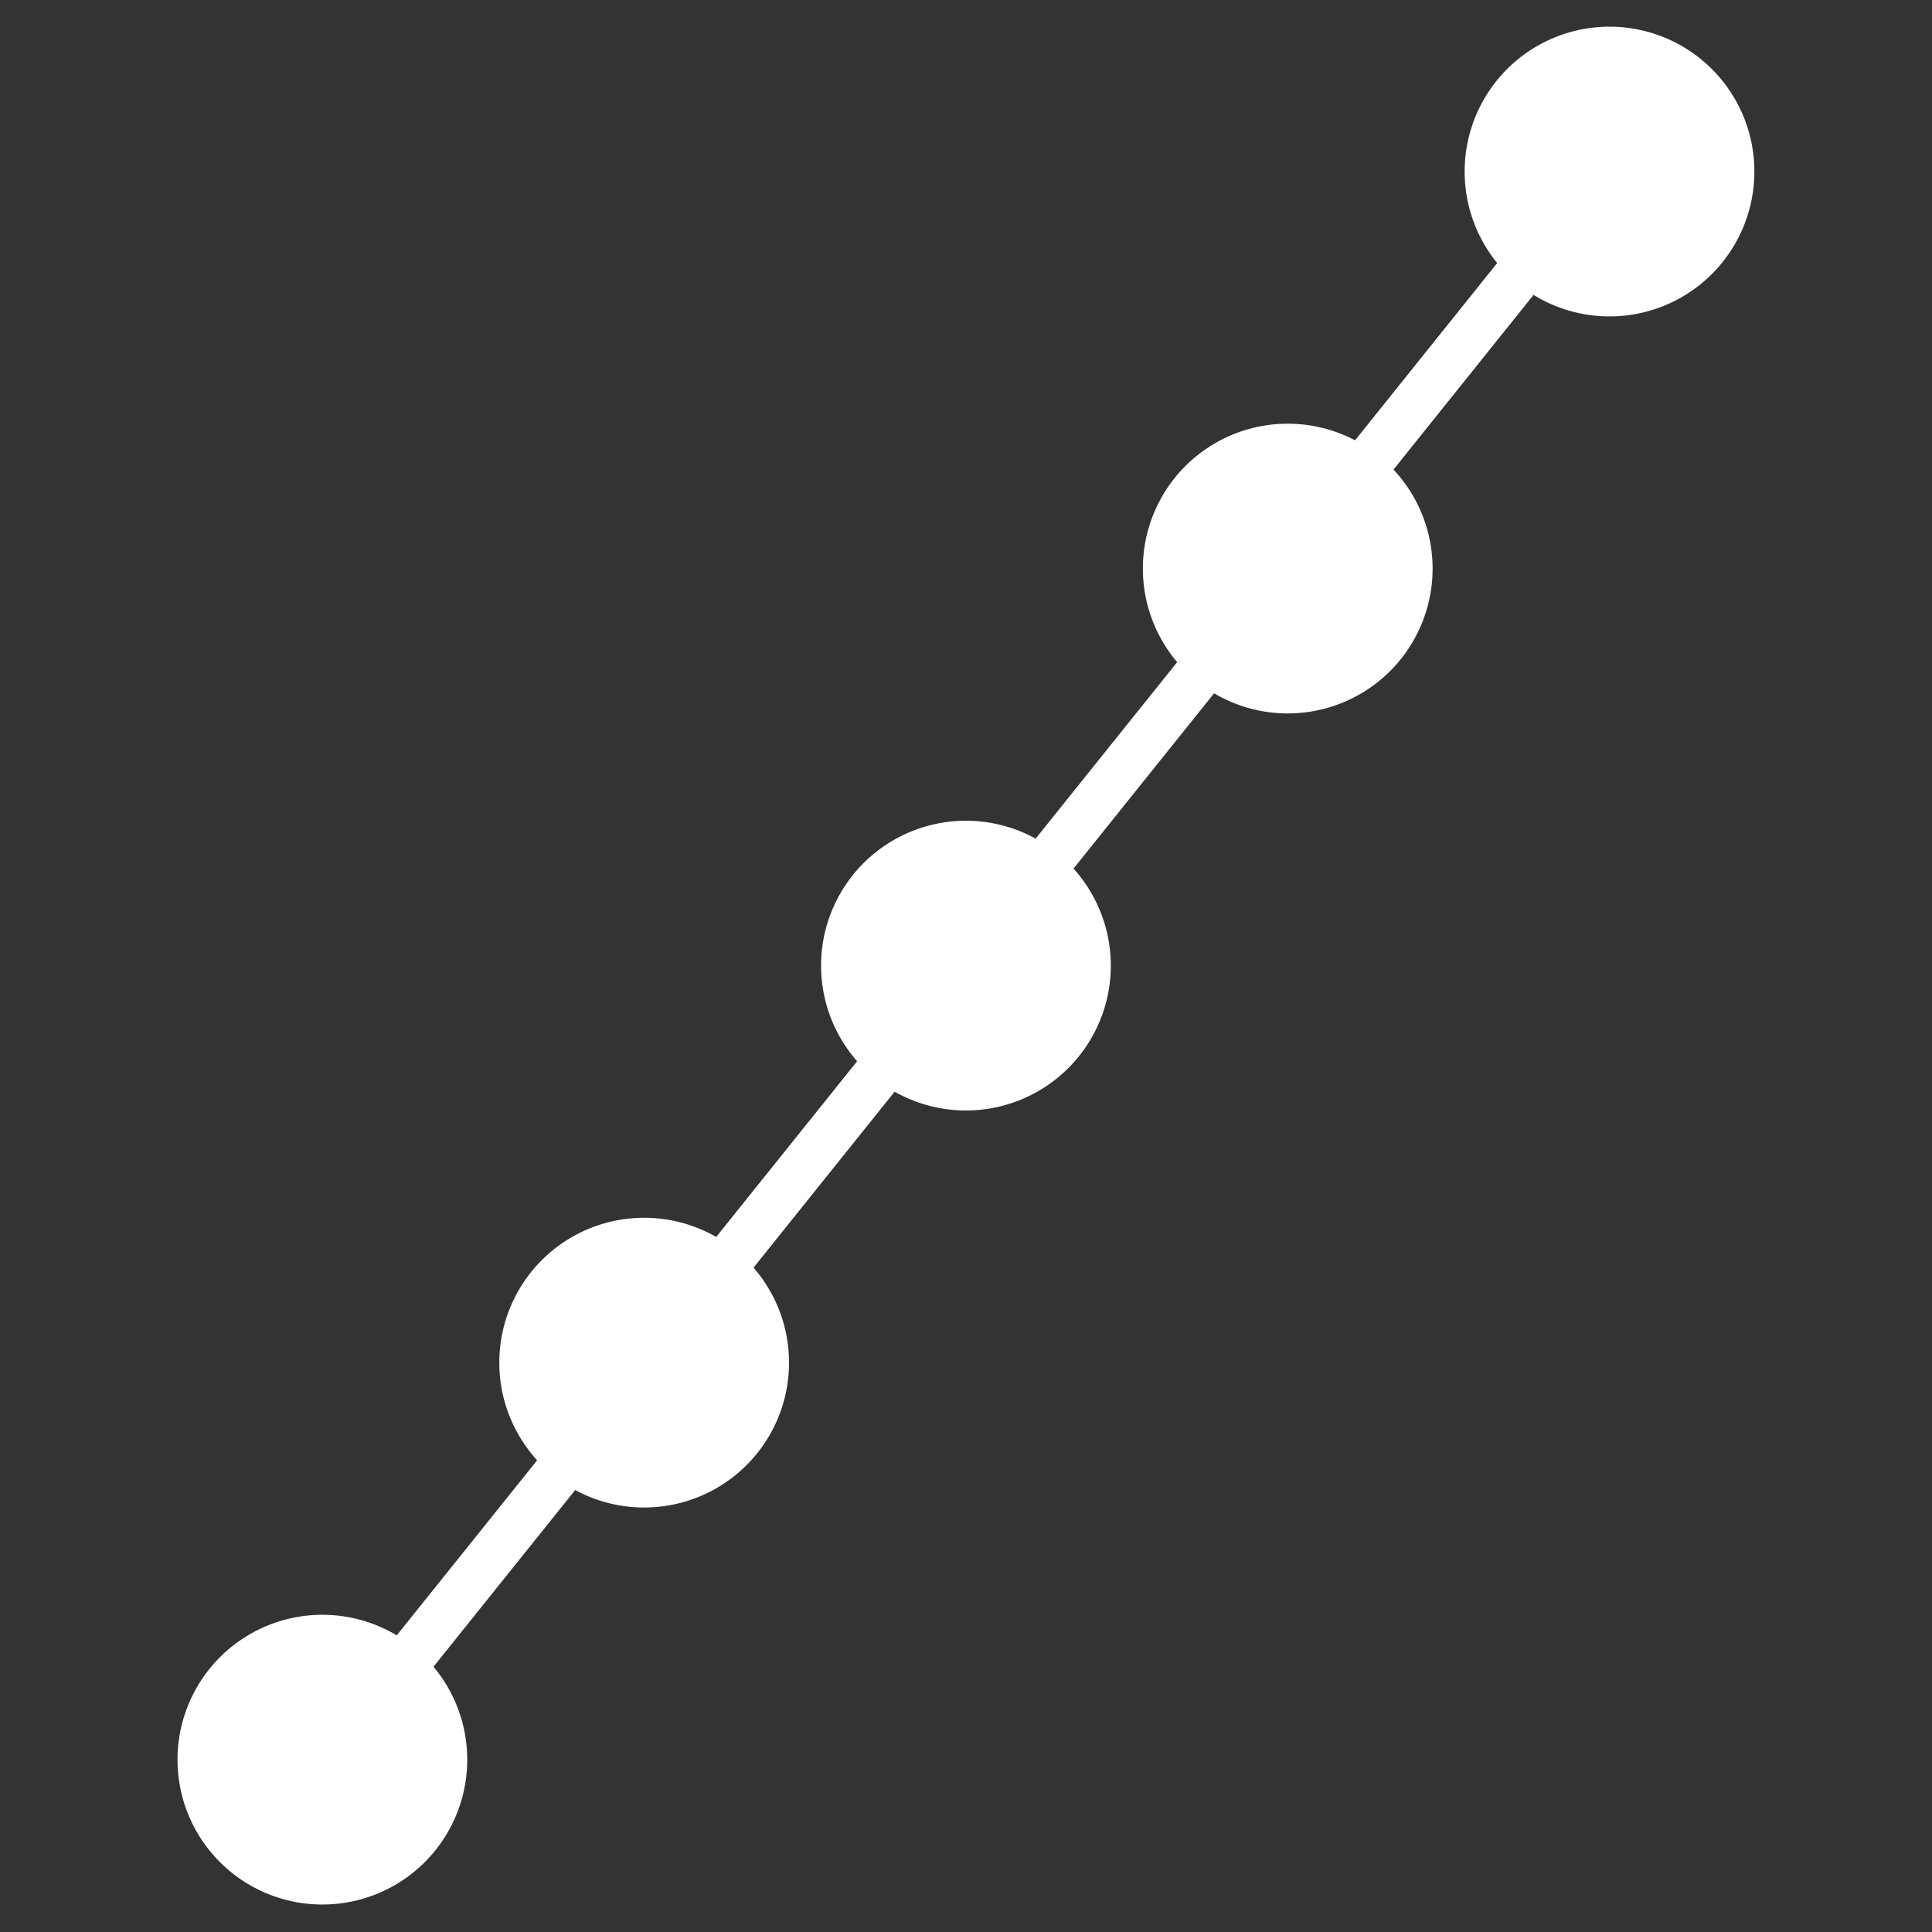 <?xml version="1.0" encoding="UTF-8" standalone="no"?>
<!-- Created with Inkscape (http://www.inkscape.org/) -->

<svg
   xmlns:dc="http://purl.org/dc/elements/1.1/"
   xmlns:cc="http://creativecommons.org/ns#"
   xmlns:rdf="http://www.w3.org/1999/02/22-rdf-syntax-ns#"
   xmlns:svg="http://www.w3.org/2000/svg"
   xmlns="http://www.w3.org/2000/svg"
   version="1.1"
   width="100"
   height="100"
   viewBox="0 0 100 100"
   id="svg2"
   xml:space="preserve"><rect x="0" y="0" width="100" height="100" fill="#333333" stroke="none"/><defs
     id="defs174" /><g
     transform="translate(6.049,-3.367)"
     id="g4001"><path
       d="M 7.877,98.253 C 79.911,8.423 79.911,8.423 79.911,8.423"
       id="path3971"
       style="fill:none;stroke:#ffffff;stroke-width:2.5;stroke-linecap:butt;stroke-linejoin:miter;stroke-miterlimit:4;stroke-opacity:1;stroke-dasharray:none" /><path
       d="m 11.441,50.636 a 4.025,4.025 0 1 1 -8.051,0 4.025,4.025 0 1 1 8.051,0 z"
       transform="matrix(1.492,0,0,1.492,-0.427,18.898)"
       id="path3155"
       style="fill:#ffffff;fill-opacity:1;fill-rule:nonzero;stroke:#ffffff;stroke-width:2;stroke-linecap:round;stroke-linejoin:round;stroke-miterlimit:4;stroke-opacity:1;stroke-dasharray:none;stroke-dashoffset:0" /><path
       d="m 11.441,50.636 a 4.025,4.025 0 1 1 -8.051,0 4.025,4.025 0 1 1 8.051,0 z"
       transform="matrix(1.492,0,0,1.492,66.195,-63.303)"
       id="path3155-7"
       style="fill:#ffffff;fill-opacity:1;fill-rule:nonzero;stroke:#ffffff;stroke-width:2;stroke-linecap:round;stroke-linejoin:round;stroke-miterlimit:4;stroke-opacity:1;stroke-dasharray:none;stroke-dashoffset:0" /><path
       d="m 11.441,50.636 a 4.025,4.025 0 1 1 -8.051,0 4.025,4.025 0 1 1 8.051,0 z"
       transform="matrix(1.492,0,0,1.492,16.229,-1.652)"
       id="path3155-93"
       style="fill:#ffffff;fill-opacity:1;fill-rule:nonzero;stroke:#ffffff;stroke-width:2;stroke-linecap:round;stroke-linejoin:round;stroke-miterlimit:4;stroke-opacity:1;stroke-dasharray:none;stroke-dashoffset:0" /><path
       d="m 11.441,50.636 a 4.025,4.025 0 1 1 -8.051,0 4.025,4.025 0 1 1 8.051,0 z"
       transform="matrix(1.492,0,0,1.492,32.884,-22.202)"
       id="path3155-8"
       style="fill:#ffffff;fill-opacity:1;fill-rule:nonzero;stroke:#ffffff;stroke-width:2;stroke-linecap:round;stroke-linejoin:round;stroke-miterlimit:4;stroke-opacity:1;stroke-dasharray:none;stroke-dashoffset:0" /><path
       d="m 11.441,50.636 a 4.025,4.025 0 1 1 -8.051,0 4.025,4.025 0 1 1 8.051,0 z"
       transform="matrix(1.492,0,0,1.492,49.54,-42.753)"
       id="path3155-0"
       style="fill:#ffffff;fill-opacity:1;fill-rule:nonzero;stroke:#ffffff;stroke-width:2;stroke-linecap:round;stroke-linejoin:round;stroke-miterlimit:4;stroke-opacity:1;stroke-dasharray:none;stroke-dashoffset:0" /></g></svg>